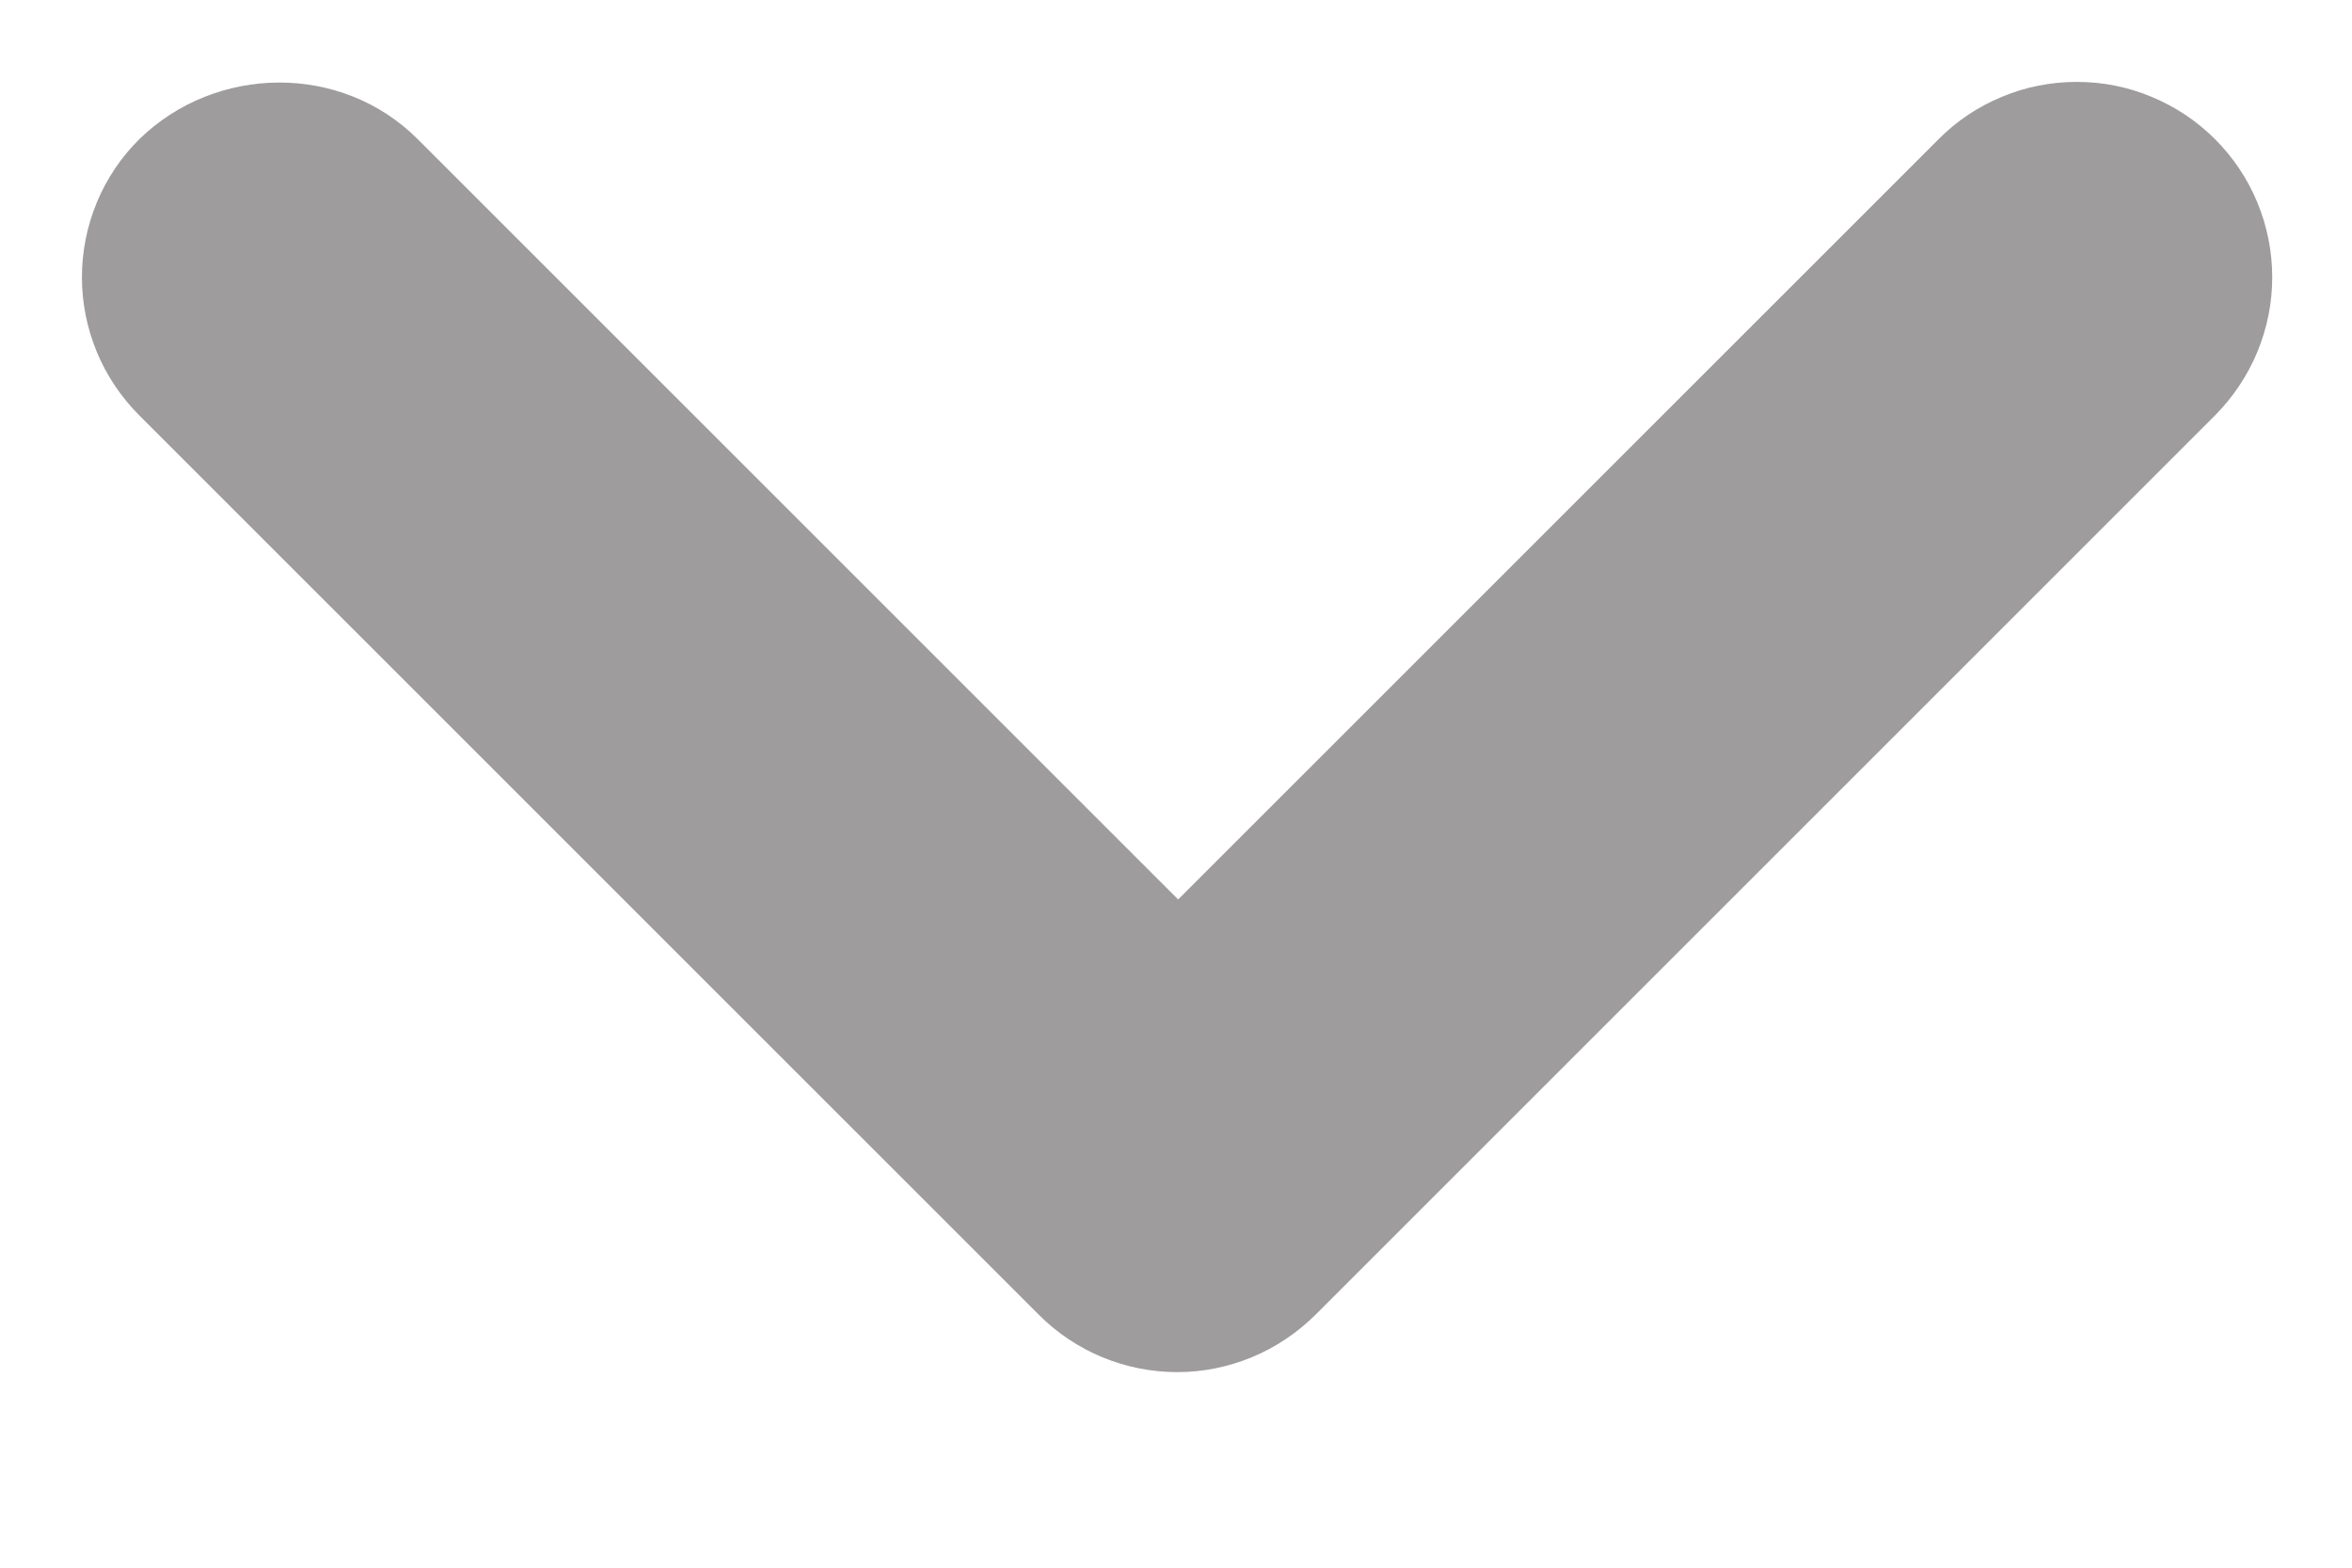 <svg width="12" height="8" viewBox="0 0 12 8" fill="none" xmlns="http://www.w3.org/2000/svg">
<path d="M2.131 0.71L6.011 4.59L9.891 0.71C9.983 0.617 10.093 0.544 10.214 0.494C10.335 0.443 10.465 0.418 10.596 0.418C10.727 0.418 10.856 0.443 10.977 0.494C11.098 0.544 11.208 0.617 11.301 0.71C11.393 0.802 11.467 0.912 11.517 1.033C11.567 1.154 11.593 1.284 11.593 1.415C11.593 1.546 11.567 1.675 11.517 1.796C11.467 1.917 11.393 2.027 11.301 2.12L6.711 6.71C6.618 6.802 6.508 6.876 6.387 6.926C6.266 6.976 6.137 7.002 6.006 7.002C5.875 7.002 5.745 6.976 5.624 6.926C5.503 6.876 5.393 6.802 5.301 6.71L0.711 2.12C0.618 2.027 0.544 1.917 0.494 1.796C0.444 1.675 0.418 1.546 0.418 1.415C0.418 1.284 0.444 1.154 0.494 1.033C0.544 0.912 0.618 0.802 0.711 0.71C1.101 0.33 1.741 0.32 2.131 0.71V0.71Z" fill="#9E9C9C"/>
</svg>
